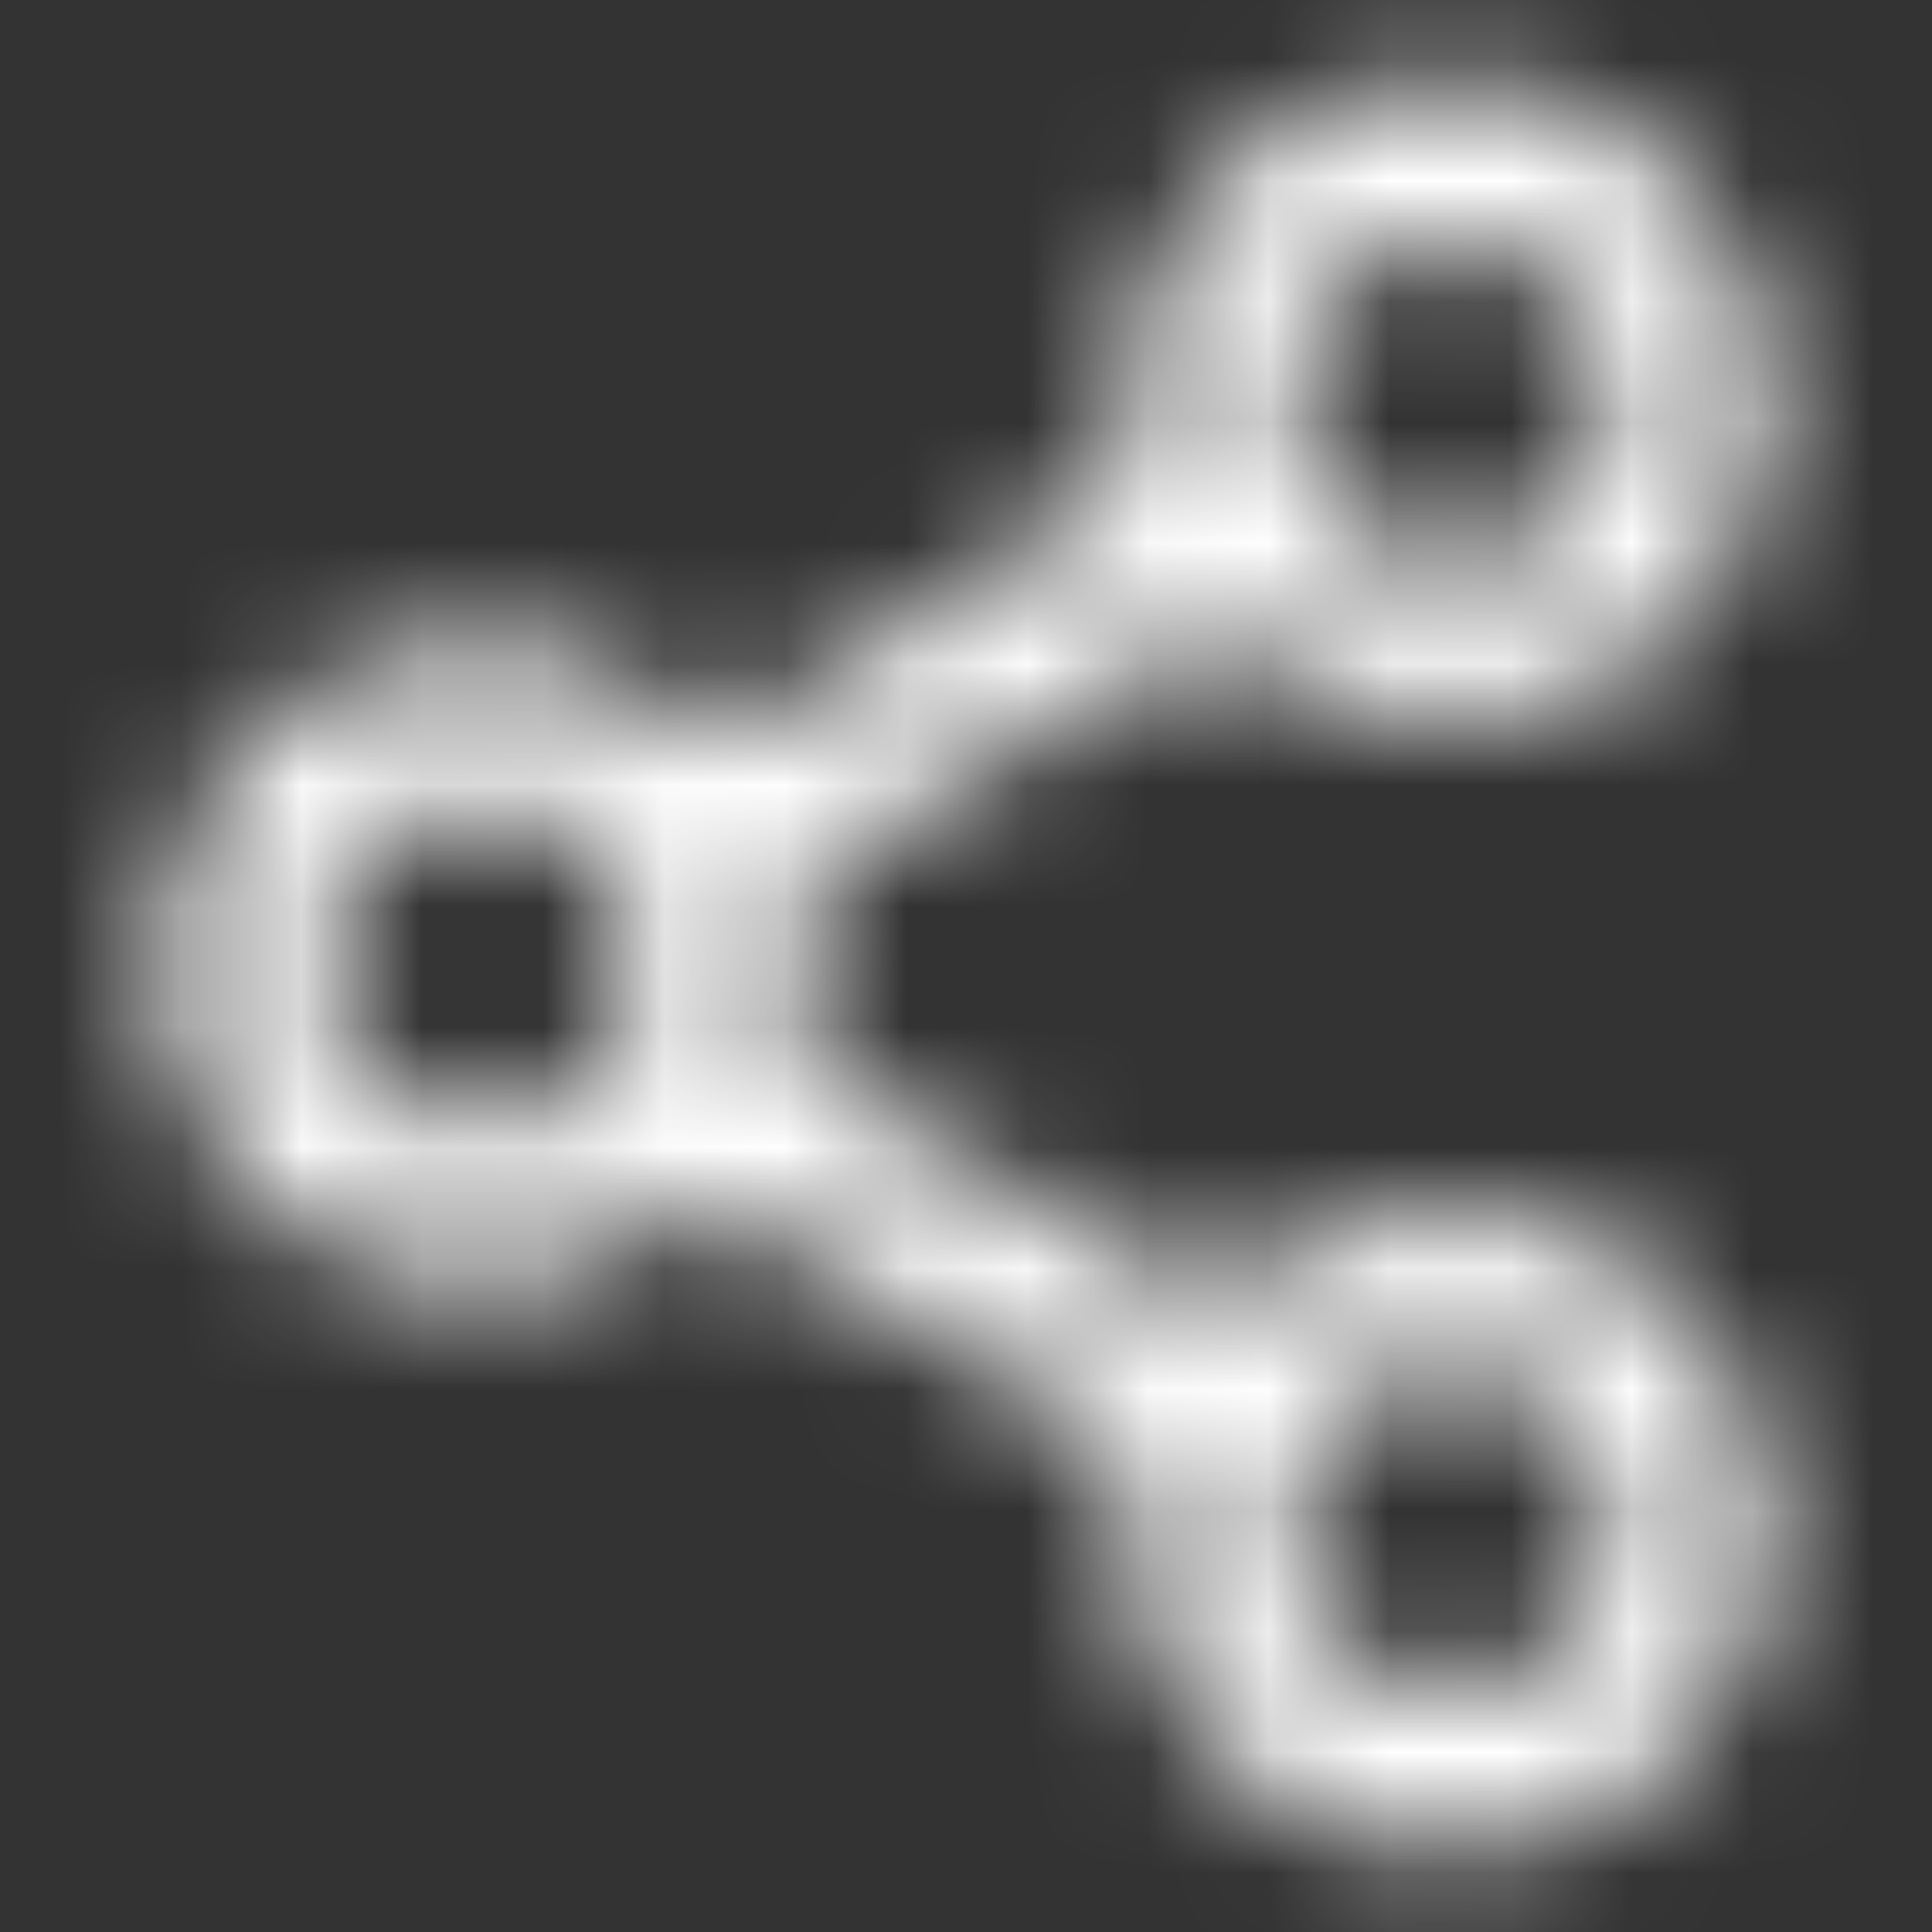 <svg width="16" height="16" viewBox="0 0 16 16" fill="none" xmlns="http://www.w3.org/2000/svg">
<rect x="0" y="0" width="16" height="16" fill="#333333" stroke="none"/>
<mask id="mask0_2251_5899" style="mask-type:alpha" maskUnits="userSpaceOnUse" x="1" y="0" width="14" height="16">
<path fill-rule="evenodd" clip-rule="evenodd" d="M12 2C11.263 2 10.666 2.597 10.666 3.333C10.666 4.07 11.263 4.667 12 4.667C12.736 4.667 13.333 4.07 13.333 3.333C13.333 2.597 12.736 2 12 2ZM9.333 3.333C9.333 1.861 10.527 0.667 12 0.667C13.472 0.667 14.666 1.861 14.666 3.333C14.666 4.806 13.472 6 12 6C10.527 6 9.333 4.806 9.333 3.333Z" fill="white"/>
<path fill-rule="evenodd" clip-rule="evenodd" d="M4 6.667C3.263 6.667 2.666 7.264 2.666 8C2.666 8.736 3.263 9.333 4 9.333C4.736 9.333 5.333 8.736 5.333 8C5.333 7.264 4.736 6.667 4 6.667ZM1.333 8C1.333 6.527 2.527 5.333 4 5.333C5.472 5.333 6.666 6.527 6.666 8C6.666 9.473 5.472 10.667 4 10.667C2.527 10.667 1.333 9.473 1.333 8Z" fill="white"/>
<path fill-rule="evenodd" clip-rule="evenodd" d="M12 11.333C11.263 11.333 10.666 11.93 10.666 12.667C10.666 13.403 11.263 14 12 14C12.736 14 13.333 13.403 13.333 12.667C13.333 11.93 12.736 11.333 12 11.333ZM9.333 12.667C9.333 11.194 10.527 10 12 10C13.472 10 14.666 11.194 14.666 12.667C14.666 14.139 13.472 15.333 12 15.333C10.527 15.333 9.333 14.139 9.333 12.667Z" fill="white"/>
<path fill-rule="evenodd" clip-rule="evenodd" d="M5.421 8.907C5.607 8.589 6.015 8.481 6.333 8.667L10.333 11C10.651 11.185 10.759 11.594 10.573 11.912C10.388 12.23 9.98 12.338 9.662 12.152L5.662 9.819C5.344 9.633 5.236 9.225 5.421 8.907Z" fill="white"/>
<path fill-rule="evenodd" clip-rule="evenodd" d="M10.573 4.088C10.758 4.406 10.651 4.814 10.333 5L6.338 7.485C6.02 7.671 5.612 7.563 5.427 7.245C5.241 6.927 5.348 6.519 5.666 6.333L9.661 3.849C9.979 3.663 10.387 3.77 10.573 4.088Z" fill="white"/>
</mask>
<g mask="url(#mask0_2251_5899)">
<rect width="16" height="16" fill="white"/>
</g>
</svg>
